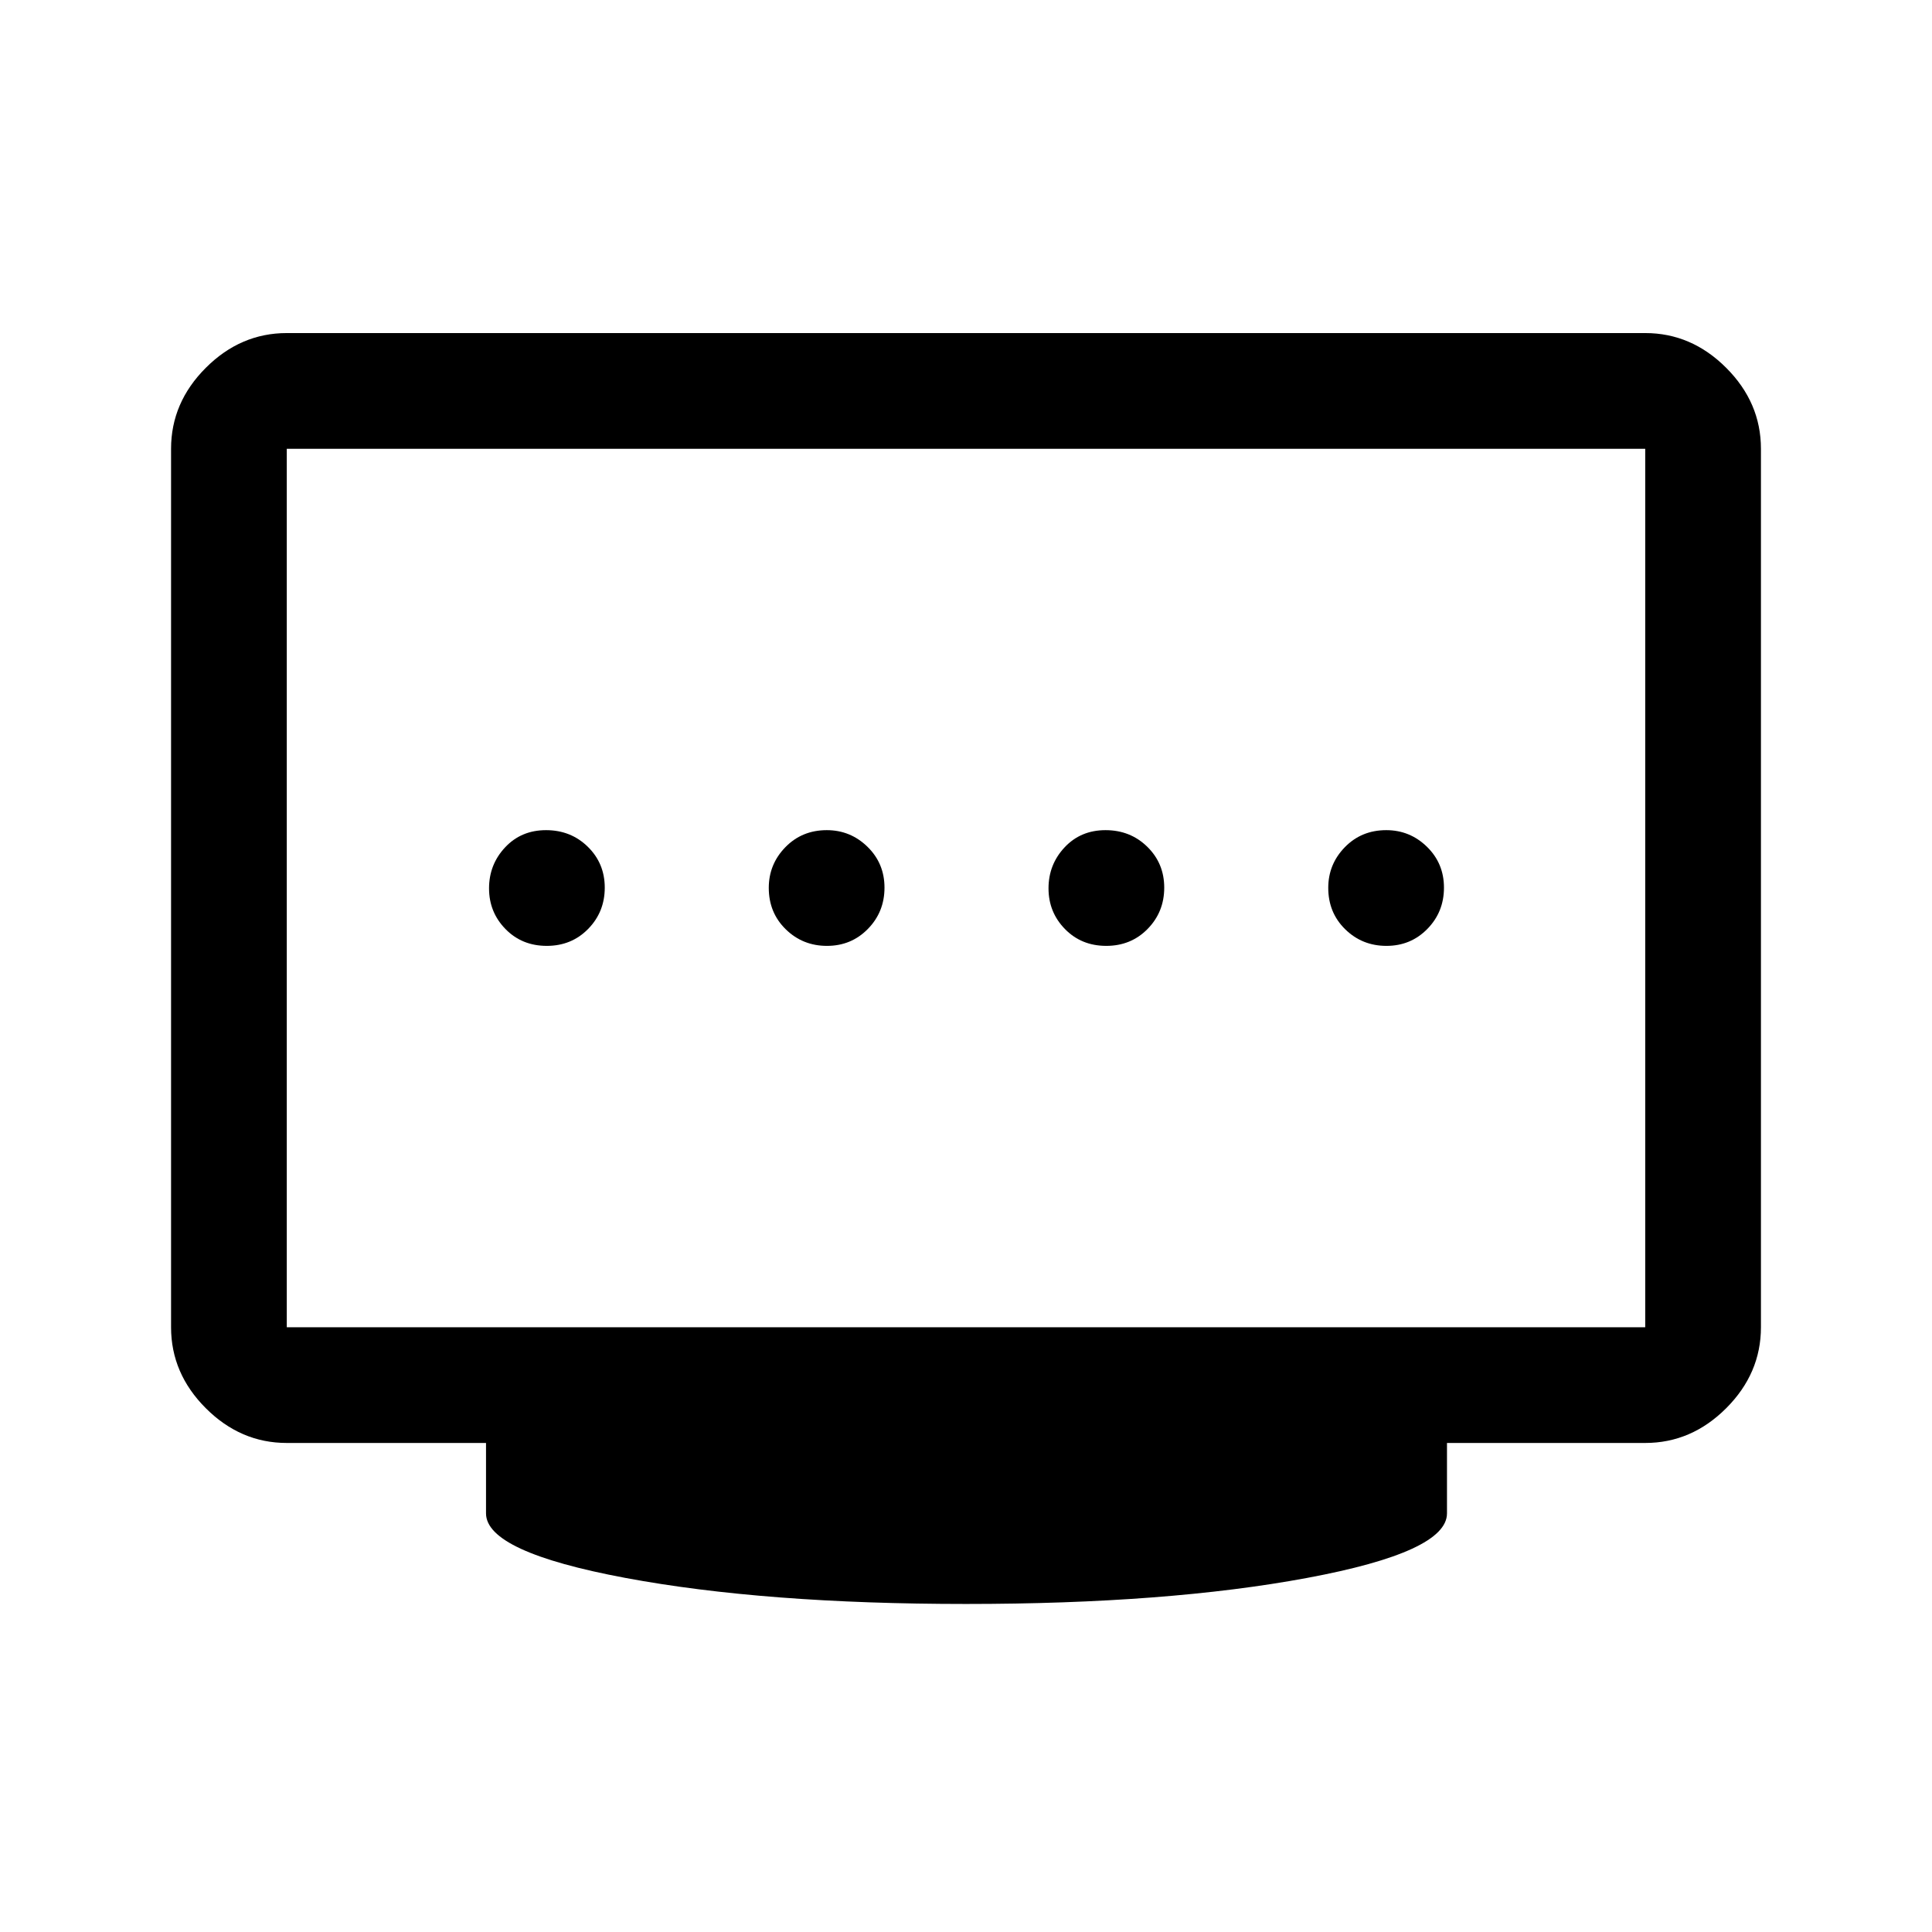 <svg xmlns="http://www.w3.org/2000/svg" height="48" viewBox="0 96 960 960" width="48"><path d="M410.925 566q12.075 0 20.325-8.425 8.25-8.426 8.25-20.5 0-12.075-8.463-20.325t-20.212-8.25q-12.325 0-20.575 8.463T382 537.175q0 12.325 8.425 20.575 8.426 8.25 20.5 8.25Zm-139.25 0q12.325 0 20.575-8.425 8.25-8.426 8.25-20.5 0-12.075-8.425-20.325-8.426-8.25-20.75-8.25-12.325 0-20.325 8.535t-8 20.39q0 11.856 8.175 20.216 8.176 8.359 20.5 8.359Zm278 0q12.325 0 20.575-8.425 8.25-8.426 8.25-20.5 0-12.075-8.425-20.325-8.426-8.25-20.75-8.25-12.325 0-20.325 8.535t-8 20.39q0 11.856 8.175 20.216 8.176 8.359 20.5 8.359Zm139.25 0q12.075 0 20.325-8.425 8.25-8.426 8.25-20.5 0-12.075-8.463-20.325t-20.212-8.25q-12.325 0-20.575 8.463T660 537.175q0 12.325 8.425 20.575 8.426 8.25 20.5 8.25ZM142.5 755.5h675V319h-675v436.5ZM480 893q-100 0-169.25-12.94T241.5 848v-35h-99q-22.969 0-40.234-17.266Q85 778.469 85 755.5V319q0-22.969 17.266-40.234Q119.531 261.5 142.5 261.5h675q22.969 0 40.234 17.266Q875 296.031 875 319v436.5q0 22.969-17.266 40.234Q840.469 813 817.5 813H719v35q0 19.12-69.5 32.06Q580 893 480 893ZM142.5 755.5V319v436.5Z"/></svg>